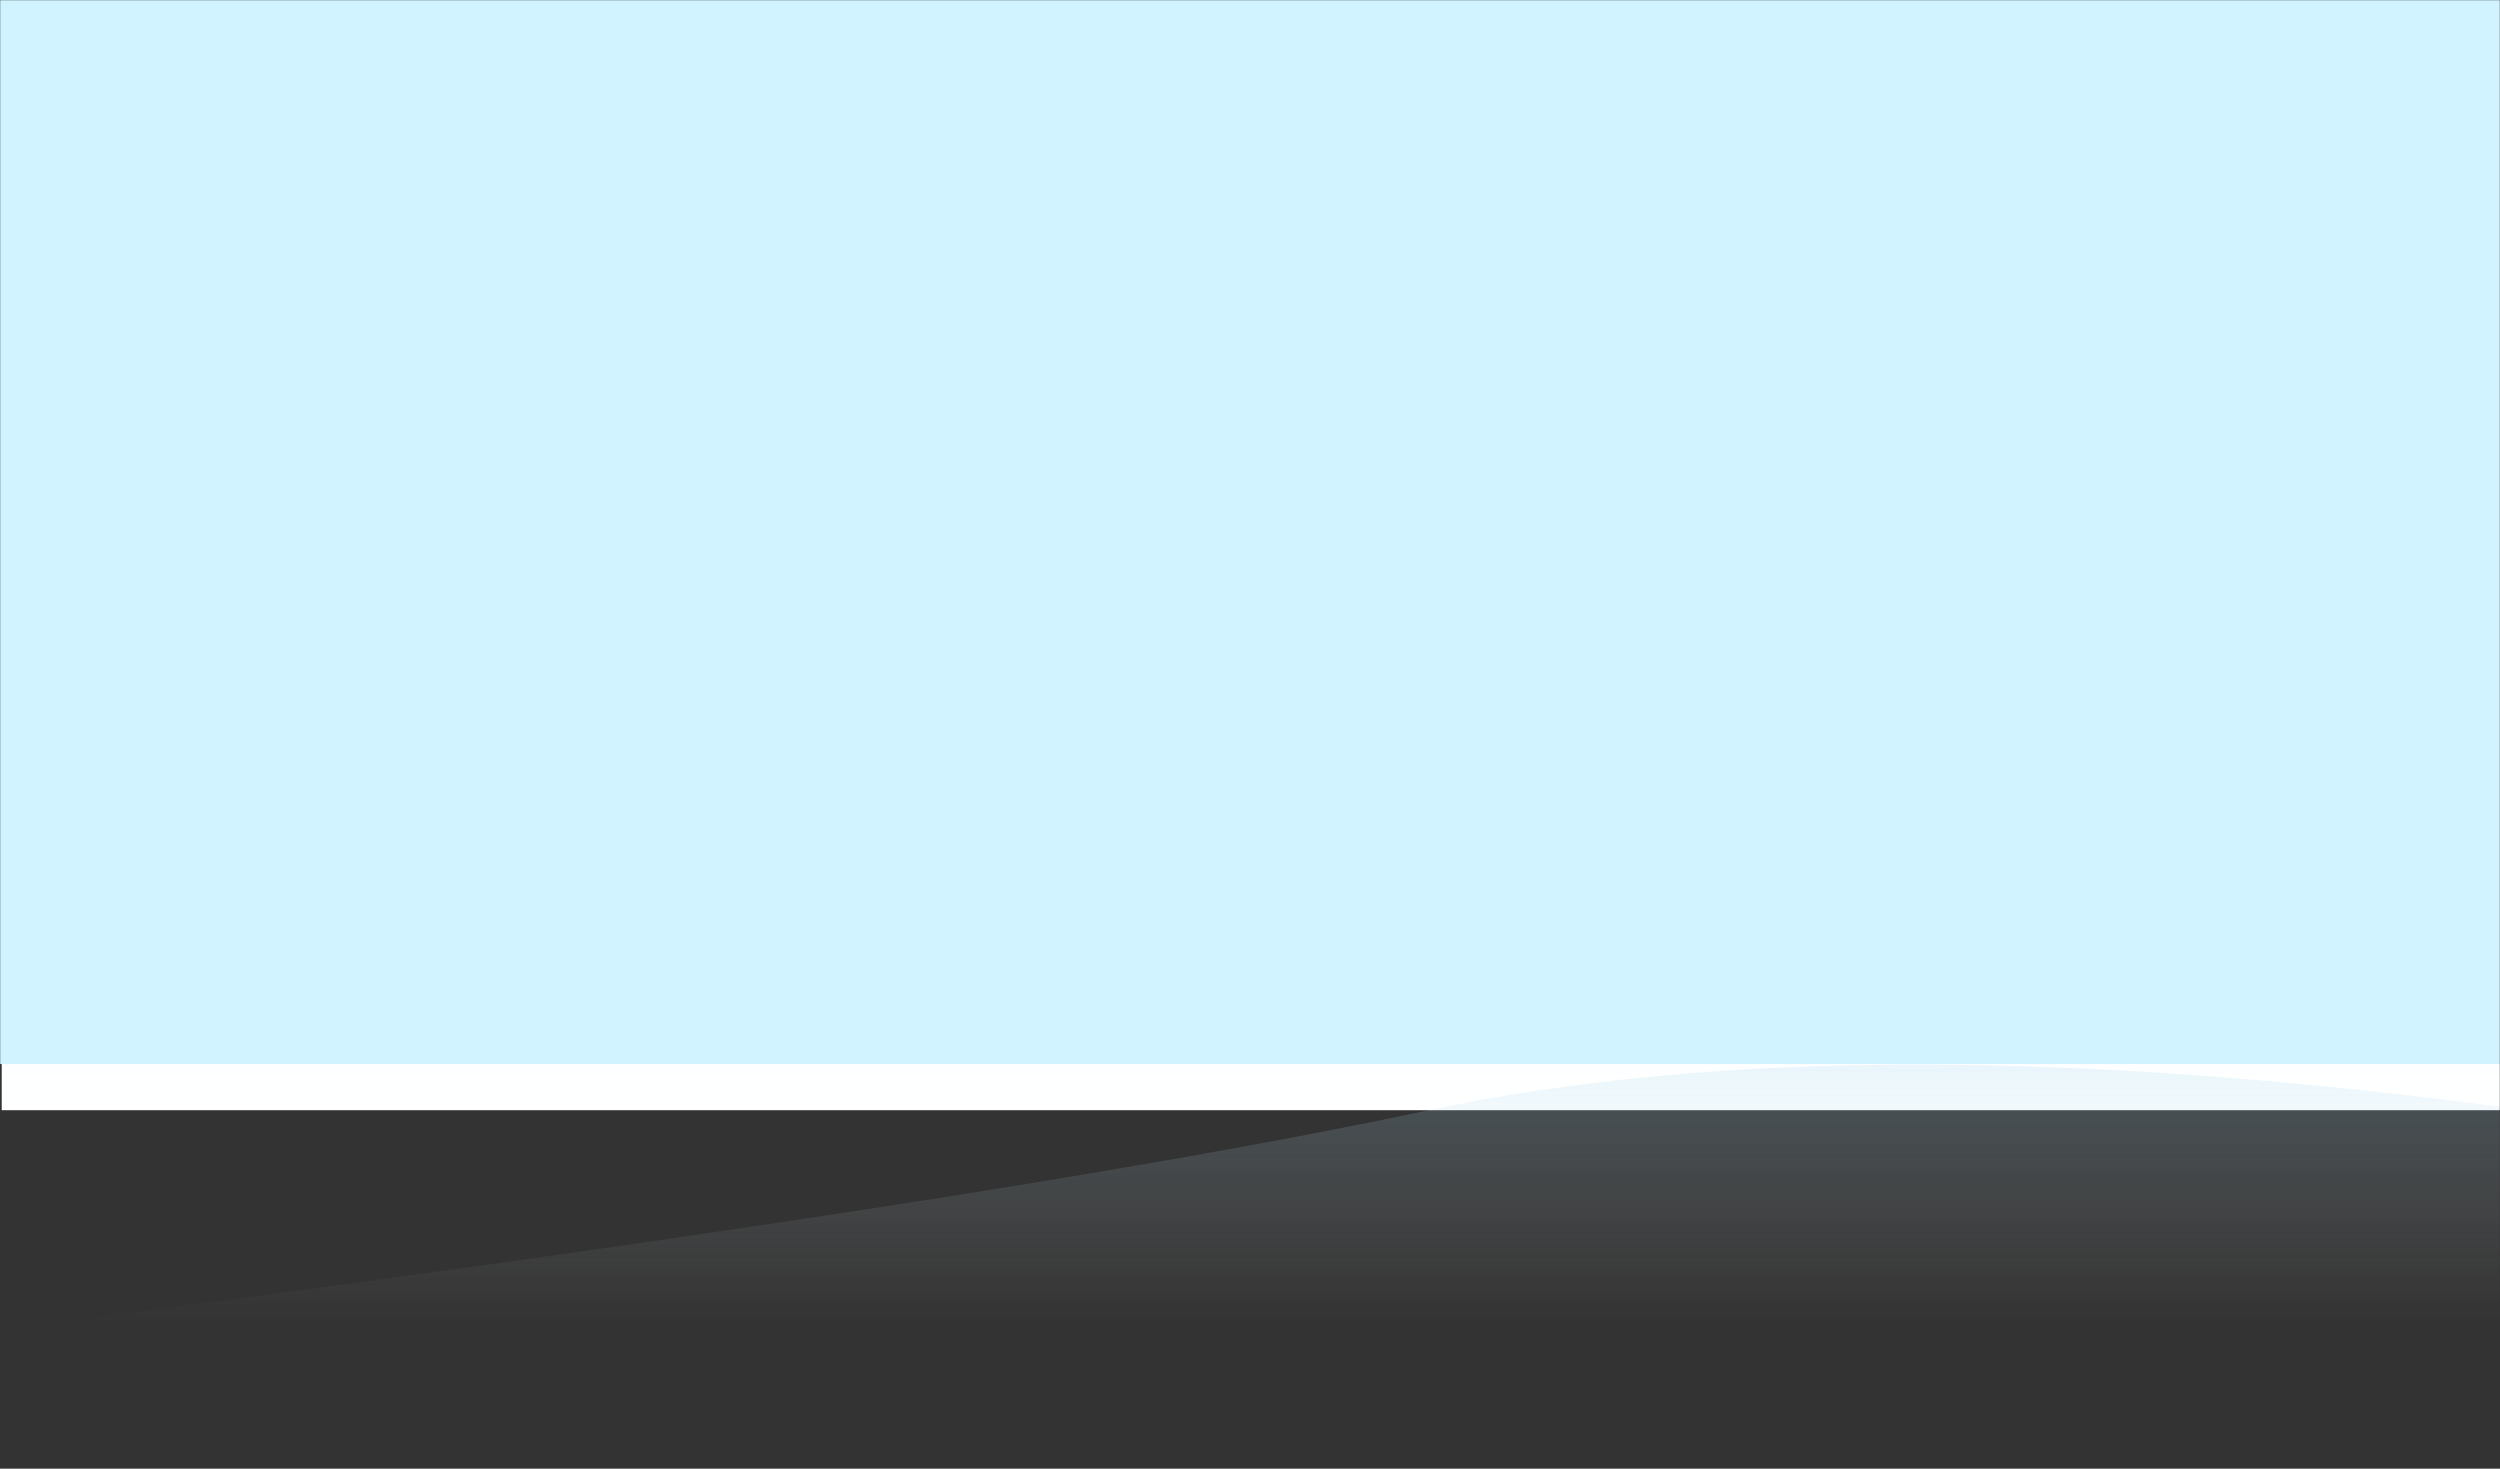 <?xml version="1.0" encoding="UTF-8"?>
<svg width="1452px" height="853px" viewBox="0 0 1452 853" version="1.1" xmlns="http://www.w3.org/2000/svg" xmlns:xlink="http://www.w3.org/1999/xlink">
    <rect x="0" y="0" width="1452" height="853" fill="#333333" stroke="none"/>
    <title>Background Final</title>
    <defs>
        <rect id="path-1" x="0" y="0" width="1452" height="853"></rect>
        <linearGradient x1="46.874%" y1="116.637%" x2="46.874%" y2="-16.436%" id="linearGradient-3">
            <stop stop-color="#EBFBFE" offset="0%"></stop>
            <stop stop-color="#FFFCF7" offset="48.857%"></stop>
            <stop stop-color="#E5F9FF" offset="100%"></stop>
        </linearGradient>
        <linearGradient x1="88.935%" y1="50.902%" x2="-13.41%" y2="52.902%" id="linearGradient-4">
            <stop stop-color="#27B2BF" offset="0%"></stop>
            <stop stop-color="#D8D8D8" stop-opacity="0" offset="100%"></stop>
        </linearGradient>
        <linearGradient x1="74.348%" y1="49.159%" x2="5.67%" y2="52.738%" id="linearGradient-5">
            <stop stop-color="#02A2B1" offset="0%"></stop>
            <stop stop-color="#D8D8D8" stop-opacity="0" offset="100%"></stop>
        </linearGradient>
        <rect id="path-6" x="0" y="0" width="1465.567" height="215"></rect>
        <linearGradient x1="43.053%" y1="-11.957%" x2="43.053%" y2="50%" id="linearGradient-8">
            <stop stop-color="#02A2B1" offset="0%"></stop>
            <stop stop-color="#D8D8D8" stop-opacity="0" offset="100%"></stop>
        </linearGradient>
        <linearGradient x1="50%" y1="0%" x2="50%" y2="100%" id="linearGradient-9">
            <stop stop-color="#D7F2F6" offset="0%"></stop>
            <stop stop-color="#FFFFFF" offset="100%"></stop>
        </linearGradient>
        <linearGradient x1="35.589%" y1="-14.497%" x2="35.589%" y2="95.237%" id="linearGradient-10">
            <stop stop-color="#86C9E9" offset="0%"></stop>
            <stop stop-color="#FFFFFF" stop-opacity="0" offset="100%"></stop>
            <stop stop-color="#FFFFFF" stop-opacity="0" offset="100%"></stop>
            <stop stop-color="#FFFFFF" stop-opacity="0" offset="100%"></stop>
        </linearGradient>
    </defs>
    <g id="Final-Designs" stroke="none" stroke-width="1" fill="none" fill-rule="evenodd">
        <g id="1_1_CentimeGo_Payment_homepage_no_verify_entitlement_company_not_verified-Copy" transform="translate(0, -64)">
            <g id="Background-Final" transform="translate(0, 64)">
                <mask id="mask-2" fill="white">
                    <use xlink:href="#path-1"></use>
                </mask>
                <g id="Mask"></g>
                <g mask="url(#mask-2)">
                    <g transform="translate(-20, -104)">
                        <g id="horizon-copy-3" stroke-width="1" fill="none">
                            <rect id="Rectangle" fill="url(#linearGradient-3)" transform="translate(754, 125.5) rotate(180) translate(-754, -125.5) " x="21" y="15" width="1466" height="221"></rect>
                            <g id="horizon">
                                <path d="M19.17,87.329 C393.88,104.658 698.867,127.299 934.132,155.251 C1169.397,183.203 1442.807,131.453 1754.363,0 L1602.877,235.649 L0,235.649 L19.17,87.329 Z" id="Path-3" fill="url(#linearGradient-4)" style="mix-blend-mode: multiply;" opacity="0.105"></path>
                                <path d="M38.711,139.655 C513.519,136.815 880.385,107.627 1139.309,52.09 C1398.234,-3.447 1709.464,48.14 2073,206.851 L1874.912,235.649 L19.17,235.649 L38.711,139.655 Z" id="Path-11" fill="url(#linearGradient-5)" style="mix-blend-mode: multiply;" opacity="0.105"></path>
                                <g id="Path-13" transform="translate(19.17, 15.248)">
                                    <mask id="mask-7" fill="white">
                                        <use xlink:href="#path-6"></use>
                                    </mask>
                                    <g id="Mask"></g>
                                    <path d="M-156.143,109.121 C298.445,109.945 705.683,155.249 1065.571,245.034 C1425.46,334.819 988.067,342.232 -246.607,267.274 L-156.143,109.121 Z" fill="url(#linearGradient-8)" style="mix-blend-mode: multiply;" opacity="0.116" mask="url(#mask-7)"></path>
                                </g>
                            </g>
                        </g>
                        <path d="M21,213.406 C569.285,166.811 831.417,280.222 1473,213.406 L1473,748.813 L21,748.813 L21,213.406 Z" id="Rectangle" fill="url(#linearGradient-9)"></path>
                        <path d="M20,748.813 C279.636,713.545 492.124,713.545 657.464,748.813 C822.804,784.082 1099.42,826.548 1487.313,876.214 L948.343,880.214 L20,880.214 L20,748.813 Z" id="Path-10-Copy-2" fill="url(#linearGradient-10)" style="mix-blend-mode: multiply;" opacity="0.243" transform="translate(753.657, 801.288) scale(-1, 1) translate(-753.657, -801.288) "></path>
                        <rect id="Rectangle" fill="#D0F3FF" style="mix-blend-mode: color;" x="20" y="21" width="1453" height="701"></rect>
                    </g>
                </g>
            </g>
        </g>
    </g>
</svg>